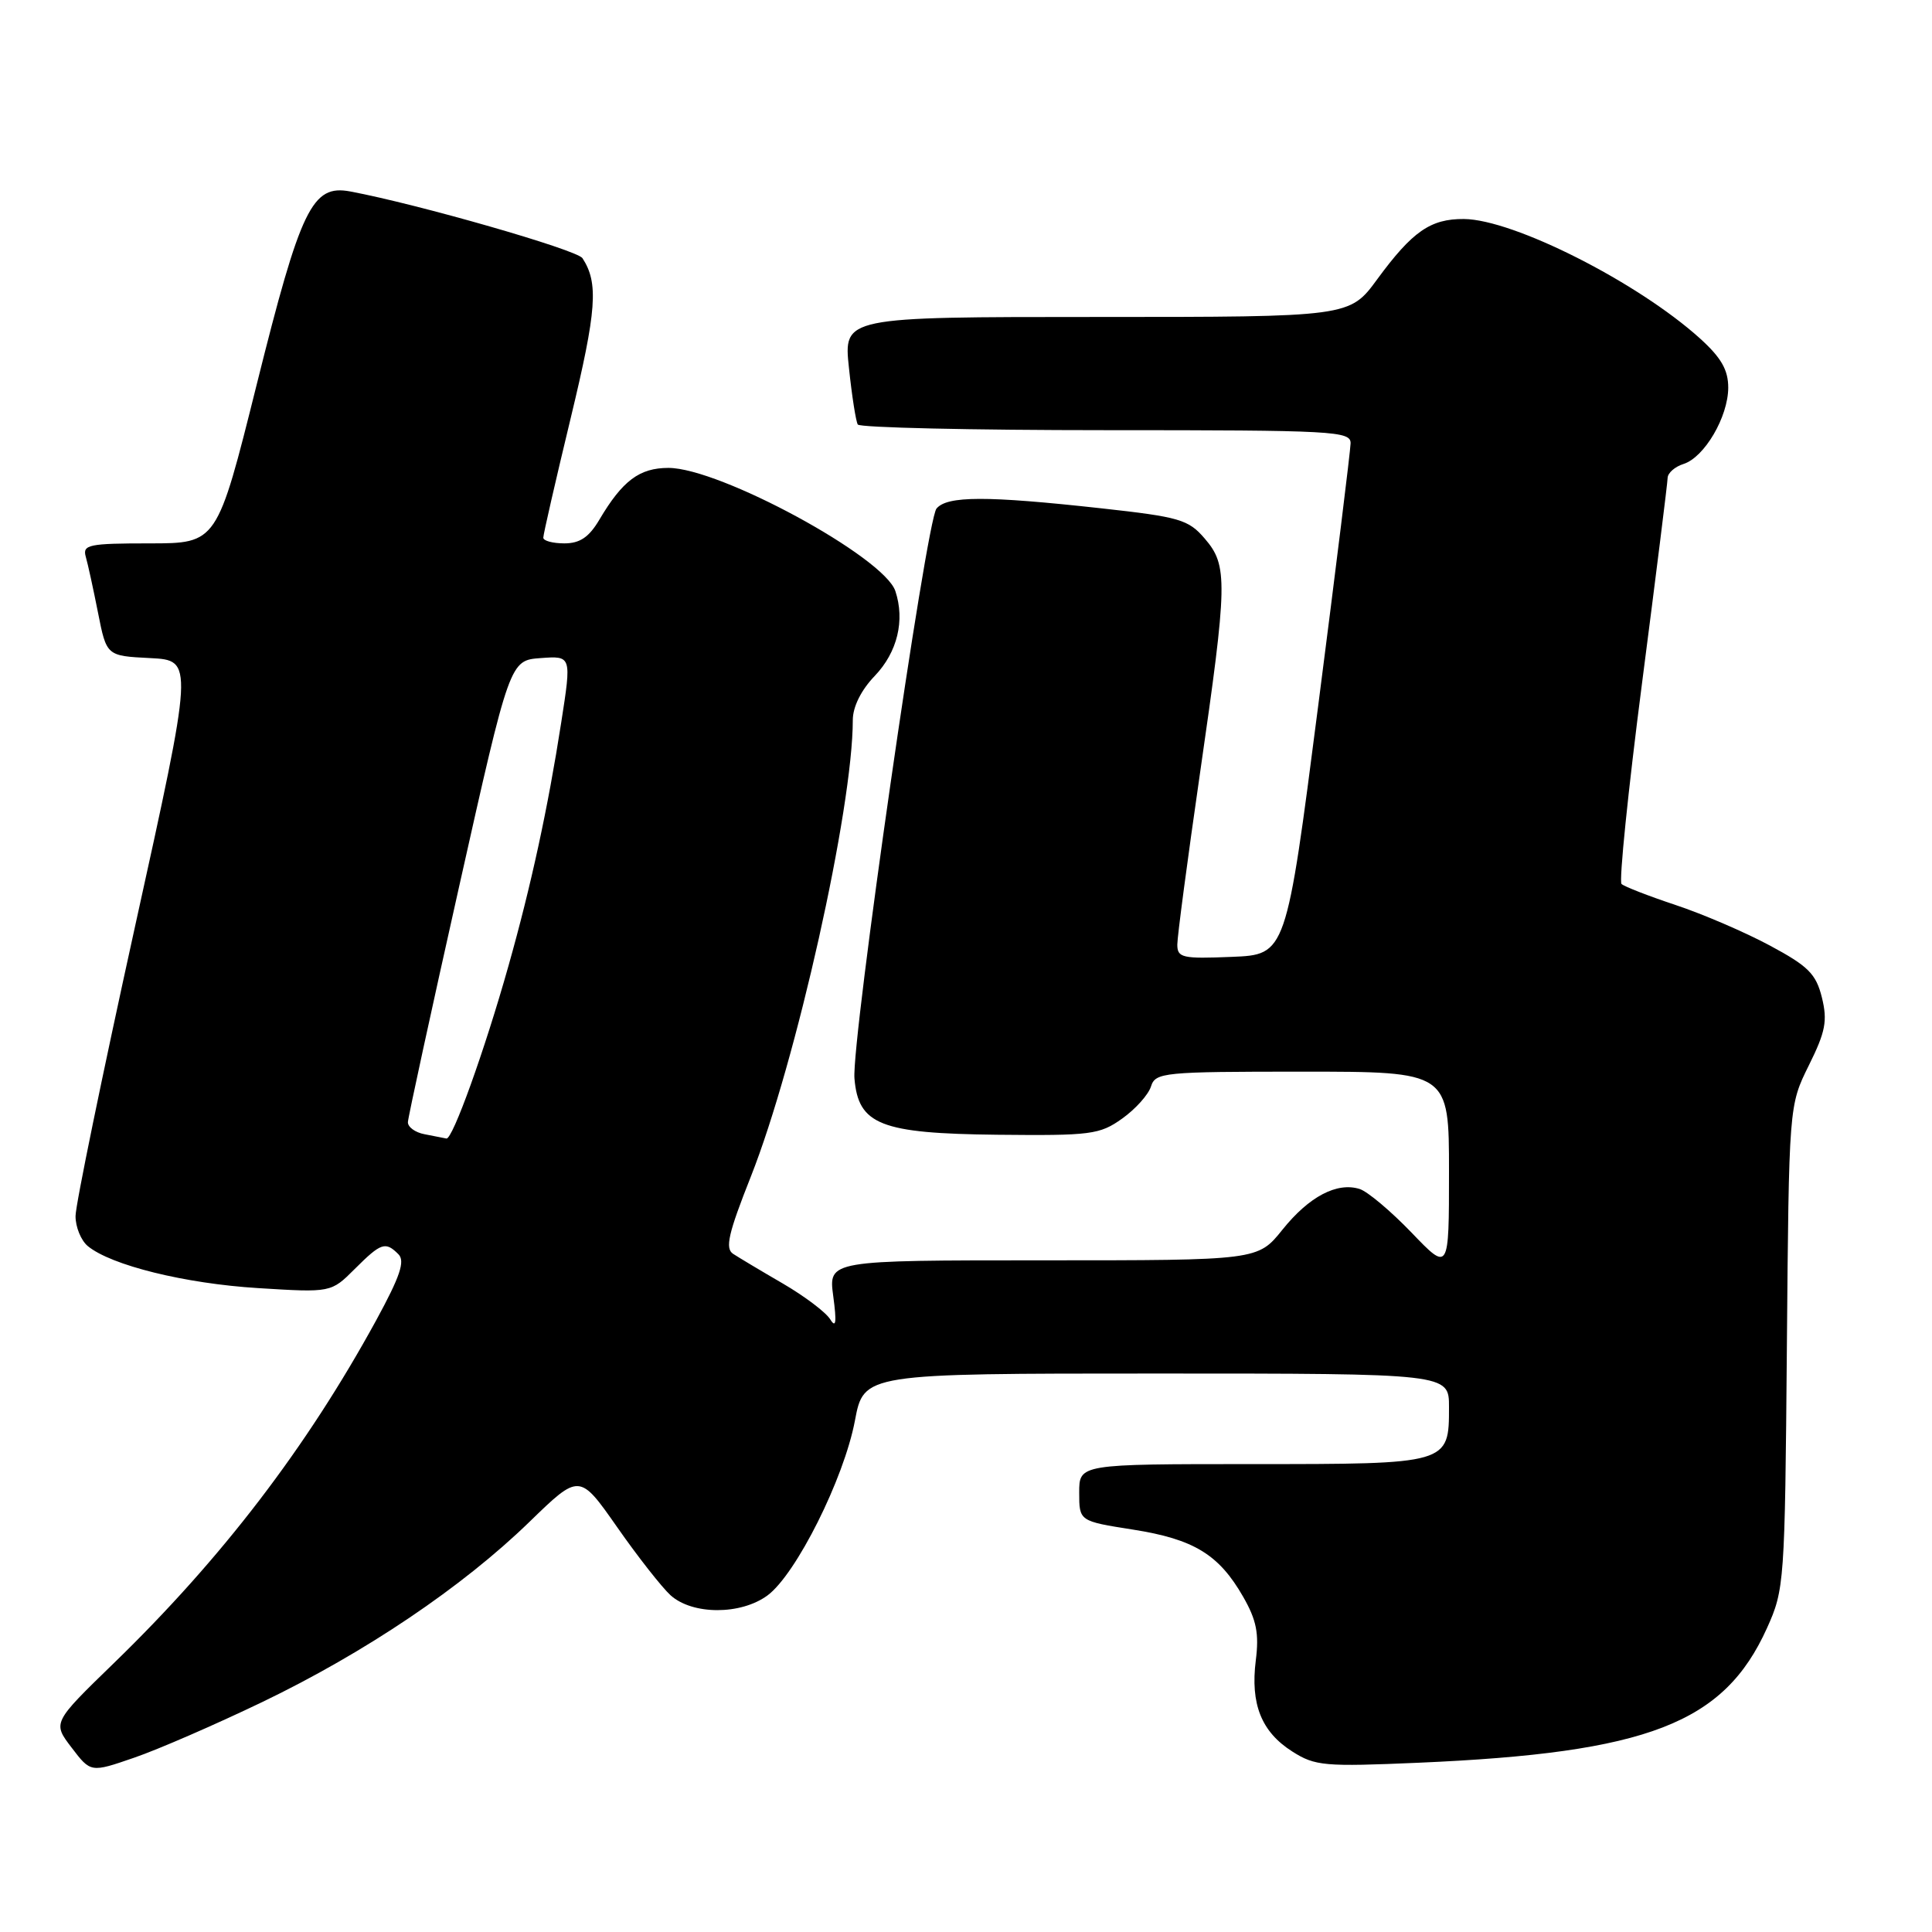 <?xml version="1.0" encoding="UTF-8" standalone="no"?>
<!DOCTYPE svg PUBLIC "-//W3C//DTD SVG 1.1//EN" "http://www.w3.org/Graphics/SVG/1.1/DTD/svg11.dtd" >
<svg xmlns="http://www.w3.org/2000/svg" xmlns:xlink="http://www.w3.org/1999/xlink" version="1.1" viewBox="0 0 256 256">
 <g >
 <path fill="currentColor"
d=" M 34.73 225.54 C 48.39 218.97 61.26 210.29 70.14 201.67 C 76.78 195.22 76.78 195.22 81.78 202.36 C 84.52 206.29 87.71 210.34 88.85 211.38 C 91.76 214.00 98.16 214.01 101.70 211.40 C 105.48 208.61 111.83 195.93 113.28 188.25 C 114.46 182.00 114.46 182.00 153.23 182.00 C 192.00 182.00 192.00 182.00 192.00 186.43 C 192.00 194.01 192.03 194.00 165.93 194.00 C 143.00 194.00 143.00 194.00 143.00 197.78 C 143.00 201.56 143.00 201.56 150.13 202.68 C 158.20 203.95 161.52 205.98 164.73 211.59 C 166.49 214.66 166.85 216.46 166.40 220.00 C 165.67 225.80 167.14 229.48 171.23 232.08 C 174.26 234.01 175.48 234.11 188.00 233.57 C 218.37 232.25 228.43 228.36 234.13 215.74 C 236.44 210.63 236.51 209.73 236.77 178.50 C 237.04 146.50 237.04 146.50 239.68 141.17 C 241.90 136.70 242.17 135.26 241.41 132.17 C 240.63 129.04 239.61 128.02 234.50 125.28 C 231.20 123.51 225.57 121.09 222.00 119.91 C 218.43 118.72 215.21 117.47 214.86 117.13 C 214.51 116.78 215.73 104.80 217.58 90.50 C 219.43 76.20 220.96 63.97 220.97 63.32 C 220.99 62.67 221.93 61.84 223.07 61.48 C 225.85 60.60 228.99 55.23 229.00 51.37 C 229.00 49.01 228.07 47.39 225.24 44.83 C 216.99 37.39 200.54 29.07 193.97 29.02 C 189.55 28.99 187.15 30.66 182.50 36.99 C 178.83 42.00 178.83 42.00 145.30 42.00 C 111.77 42.00 111.77 42.00 112.49 48.75 C 112.88 52.46 113.41 55.84 113.66 56.25 C 113.91 56.66 128.72 57.00 146.56 57.00 C 176.80 57.00 179.00 57.12 178.96 58.75 C 178.94 59.71 177.01 75.35 174.67 93.50 C 170.42 126.50 170.42 126.50 163.21 126.79 C 156.66 127.06 156.00 126.91 156.00 125.16 C 156.00 124.10 157.35 113.91 159.00 102.50 C 162.67 77.12 162.72 74.94 159.63 71.36 C 157.47 68.84 156.31 68.50 145.88 67.35 C 130.70 65.68 125.50 65.69 124.09 67.39 C 122.73 69.03 112.81 137.93 113.22 142.90 C 113.73 149.03 116.66 150.19 132.13 150.36 C 144.56 150.49 145.72 150.34 148.69 148.22 C 150.45 146.97 152.16 145.06 152.51 143.97 C 153.10 142.10 154.10 142.00 172.57 142.00 C 192.00 142.00 192.00 142.00 192.00 155.25 C 192.00 168.50 192.00 168.50 187.04 163.33 C 184.31 160.49 181.22 157.89 180.17 157.55 C 177.16 156.60 173.46 158.54 169.93 162.94 C 166.67 167.00 166.67 167.00 138.22 167.00 C 109.77 167.00 109.77 167.00 110.41 171.75 C 110.88 175.24 110.77 176.05 110.01 174.82 C 109.44 173.89 106.62 171.76 103.74 170.08 C 100.86 168.41 97.89 166.63 97.14 166.14 C 96.05 165.42 96.50 163.45 99.50 155.88 C 105.49 140.73 113.00 107.11 113.00 95.42 C 113.00 93.66 114.10 91.44 115.92 89.55 C 118.91 86.42 119.93 82.21 118.64 78.32 C 117.13 73.80 95.38 62.00 88.57 62.00 C 84.73 62.00 82.48 63.69 79.42 68.86 C 78.05 71.18 76.84 72.00 74.78 72.00 C 73.25 72.00 71.99 71.66 71.99 71.25 C 71.98 70.84 73.62 63.69 75.63 55.36 C 79.07 41.08 79.33 37.51 77.18 34.21 C 76.45 33.10 55.39 27.05 46.41 25.37 C 41.36 24.42 39.86 27.52 34.01 50.97 C 28.76 72.00 28.76 72.00 19.81 72.00 C 11.77 72.00 10.92 72.18 11.36 73.75 C 11.64 74.71 12.37 78.07 12.99 81.20 C 14.12 86.91 14.12 86.91 19.90 87.20 C 25.67 87.50 25.67 87.50 17.84 123.00 C 13.54 142.53 10.01 159.68 10.01 161.13 C 10.00 162.57 10.73 164.36 11.63 165.11 C 14.71 167.66 24.51 170.08 34.19 170.68 C 43.87 171.28 43.87 171.28 47.01 168.14 C 50.50 164.66 51.07 164.47 52.79 166.19 C 53.70 167.10 53.03 169.10 49.85 174.94 C 40.64 191.79 29.41 206.48 15.08 220.38 C 6.96 228.26 6.96 228.26 9.49 231.57 C 12.02 234.89 12.02 234.89 17.76 232.91 C 20.92 231.83 28.55 228.51 34.73 225.54 Z  M 56.25 150.29 C 55.01 150.06 54.02 149.33 54.05 148.68 C 54.08 148.03 57.13 134.00 60.83 117.50 C 67.55 87.50 67.55 87.50 71.64 87.20 C 75.74 86.90 75.74 86.90 74.37 95.70 C 72.61 107.05 70.37 117.38 67.37 128.00 C 64.20 139.25 59.96 151.03 59.15 150.86 C 58.79 150.79 57.49 150.53 56.25 150.29 Z "/>
</g>
</svg>